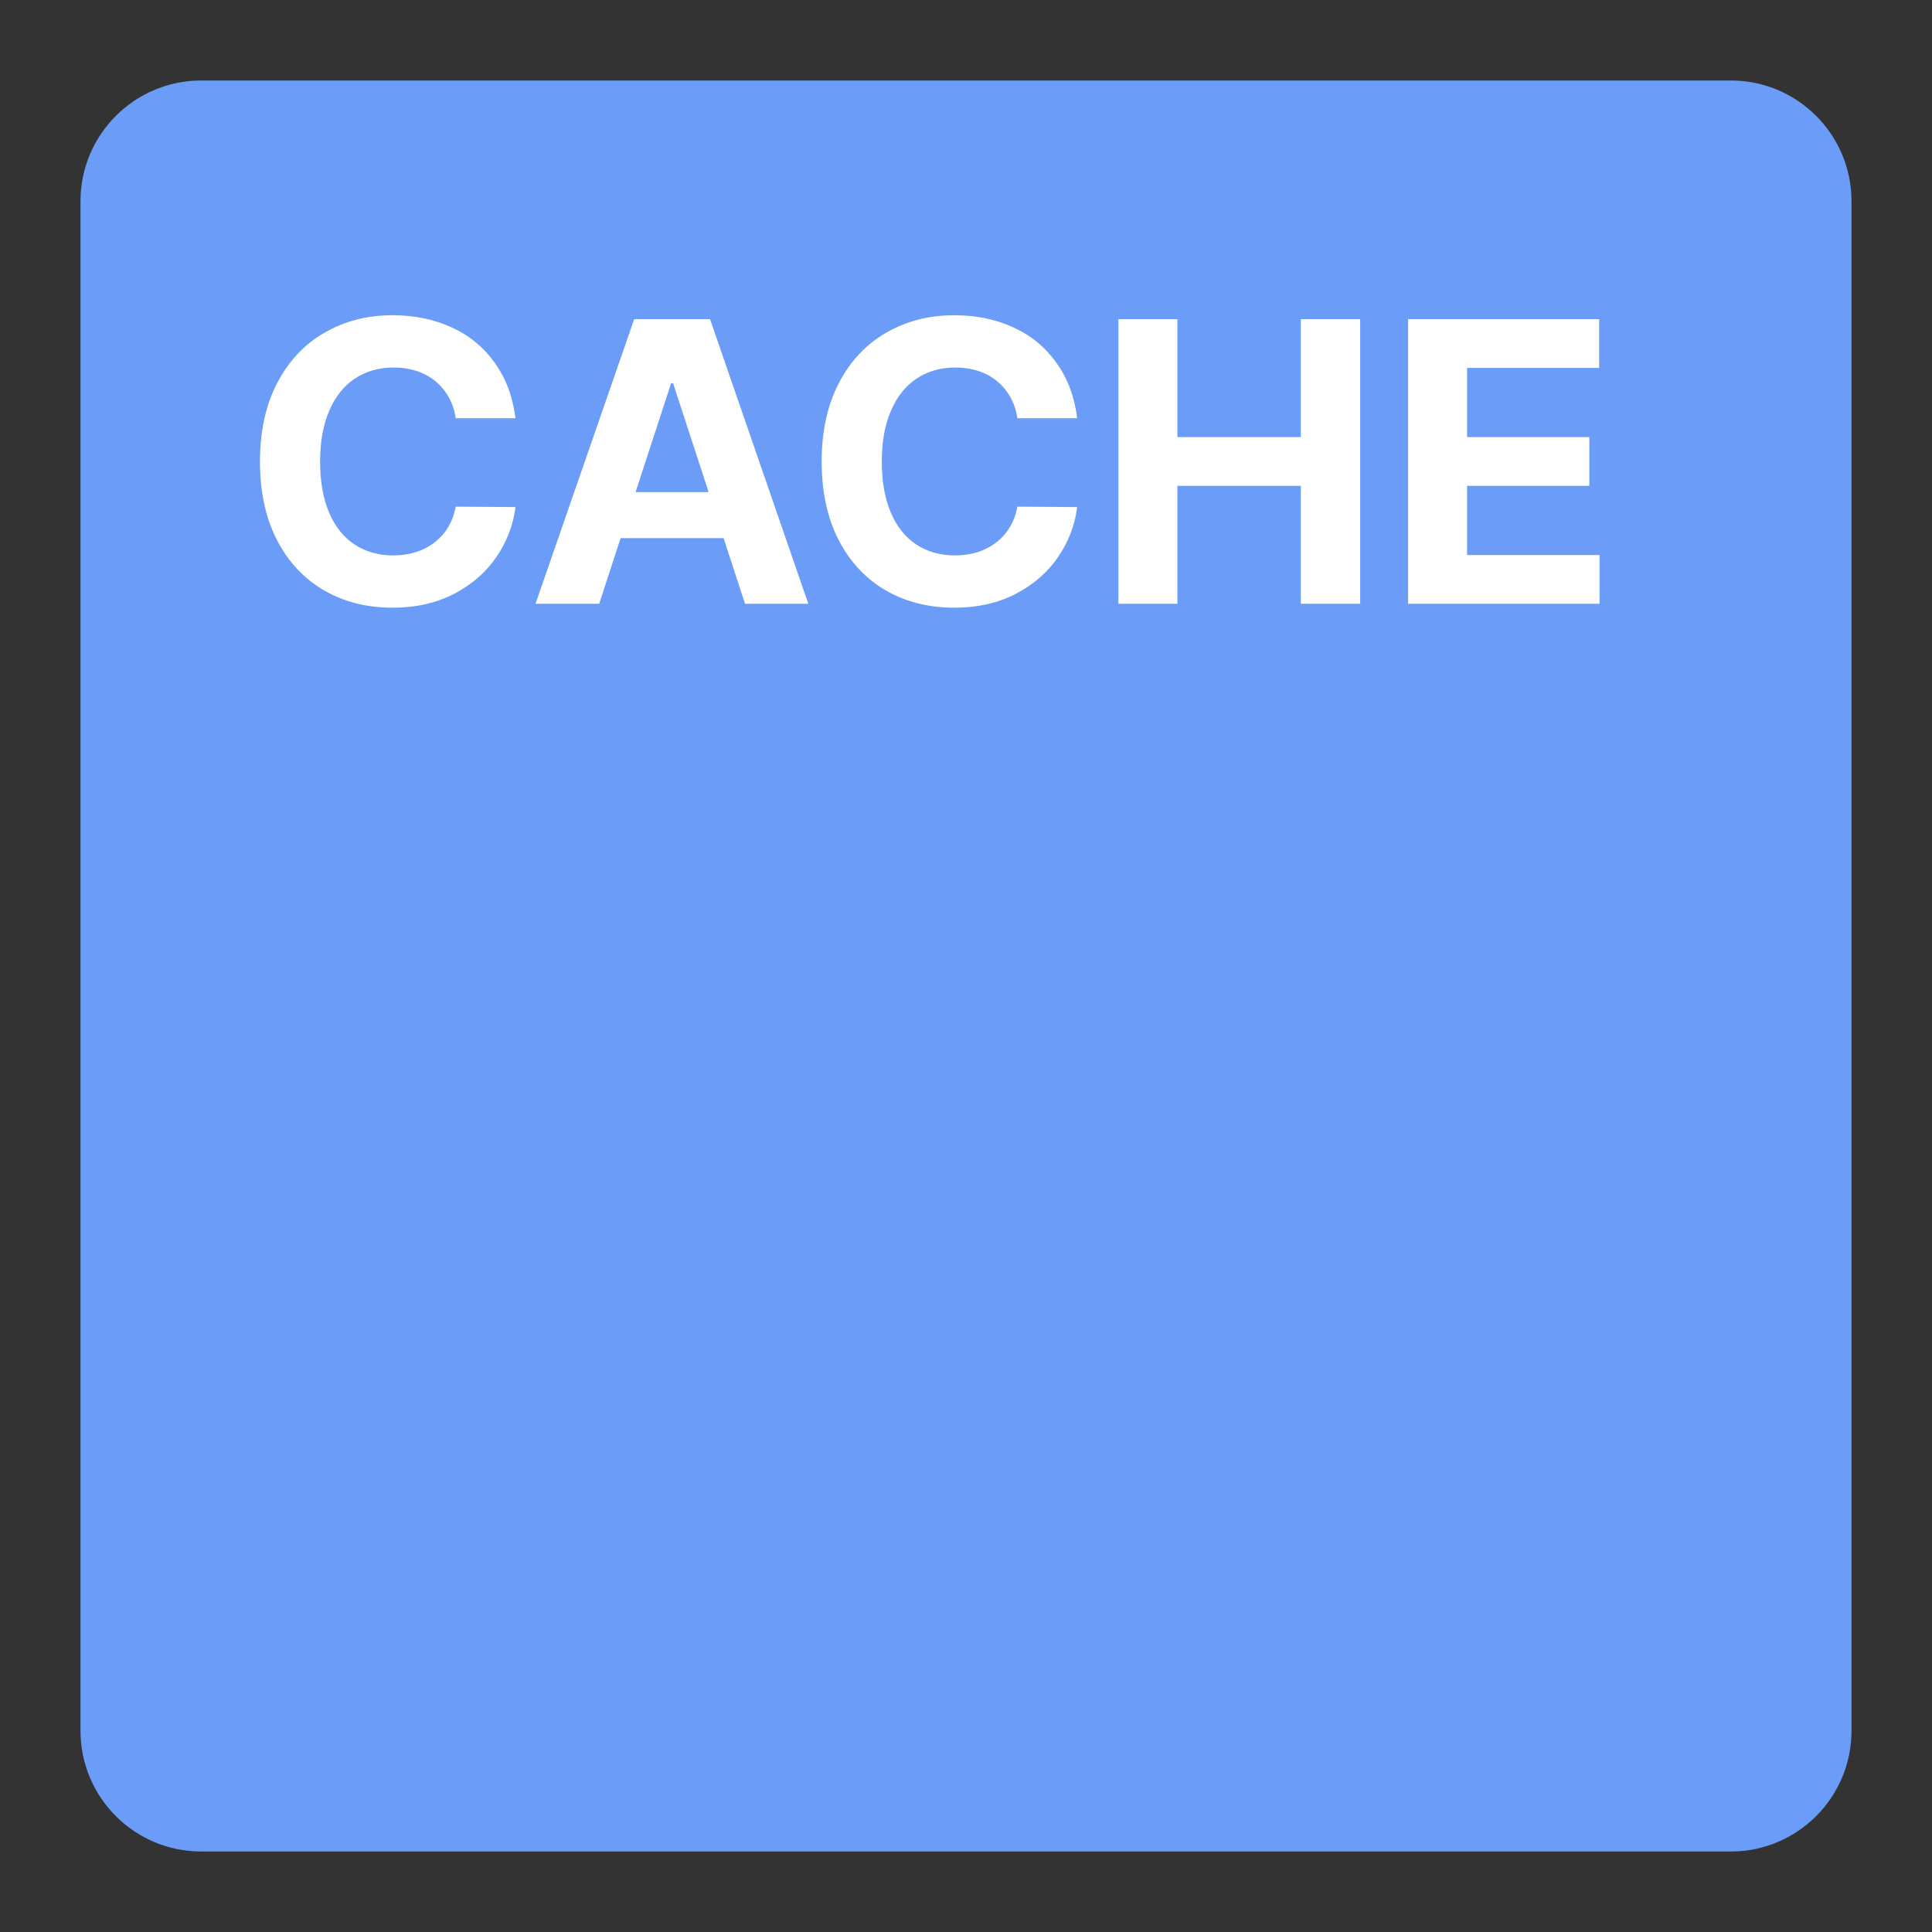 <svg width="48" height="48" viewBox="0 0 48 48" fill="none" xmlns="http://www.w3.org/2000/svg">
<rect x="0" y="0" width="48" height="48" fill="#333333" stroke="none"/>
<path d="M2 5C2 3.343 3.343 2 5 2H43C44.657 2 46 3.343 46 5V43C46 44.657 44.657 46 43 46H5C3.343 46 2 44.657 2 43V5Z" fill="#6B9DF8"/>
<path d="M11.322 10.391C11.283 10.133 11.194 9.91 11.054 9.722C10.914 9.53 10.735 9.383 10.517 9.282C10.299 9.181 10.053 9.131 9.779 9.131C9.411 9.131 9.089 9.224 8.812 9.409C8.539 9.591 8.327 9.858 8.178 10.21C8.028 10.558 7.953 10.977 7.953 11.465C7.953 11.963 8.028 12.388 8.178 12.739C8.327 13.088 8.539 13.351 8.812 13.53C9.086 13.709 9.405 13.799 9.77 13.799C10.176 13.799 10.518 13.691 10.795 13.477C11.075 13.262 11.251 12.966 11.322 12.588L12.807 12.598C12.751 13.044 12.593 13.457 12.333 13.838C12.073 14.219 11.721 14.525 11.278 14.756C10.836 14.984 10.326 15.098 9.75 15.098C9.115 15.098 8.549 14.954 8.051 14.668C7.553 14.378 7.162 13.96 6.879 13.413C6.599 12.866 6.459 12.217 6.459 11.465C6.459 10.716 6.601 10.068 6.884 9.521C7.17 8.971 7.562 8.553 8.061 8.267C8.562 7.977 9.125 7.832 9.75 7.832C10.294 7.832 10.785 7.933 11.225 8.135C11.664 8.337 12.021 8.631 12.294 9.019C12.571 9.403 12.742 9.86 12.807 10.391H11.322ZM13.305 15L15.756 7.93H17.641L20.082 15H18.51L17.977 13.369H15.419L14.887 15H13.305ZM17.606 12.227L16.723 9.521H16.674L15.79 12.227H17.606ZM25.277 10.391C25.238 10.133 25.149 9.91 25.009 9.722C24.869 9.53 24.69 9.383 24.472 9.282C24.254 9.181 24.008 9.131 23.734 9.131C23.366 9.131 23.044 9.224 22.768 9.409C22.494 9.591 22.283 9.858 22.133 10.21C21.983 10.558 21.908 10.977 21.908 11.465C21.908 11.963 21.983 12.388 22.133 12.739C22.283 13.088 22.494 13.351 22.768 13.53C23.041 13.709 23.36 13.799 23.725 13.799C24.131 13.799 24.473 13.691 24.75 13.477C25.03 13.262 25.206 12.966 25.277 12.588L26.762 12.598C26.706 13.044 26.549 13.457 26.288 13.838C26.028 14.219 25.676 14.525 25.233 14.756C24.791 14.984 24.281 15.098 23.705 15.098C23.07 15.098 22.504 14.954 22.006 14.668C21.508 14.378 21.117 13.96 20.834 13.413C20.554 12.866 20.414 12.217 20.414 11.465C20.414 10.716 20.556 10.068 20.839 9.521C21.125 8.971 21.518 8.553 22.016 8.267C22.517 7.977 23.08 7.832 23.705 7.832C24.249 7.832 24.74 7.933 25.18 8.135C25.619 8.337 25.976 8.631 26.249 9.019C26.526 9.403 26.697 9.86 26.762 10.391H25.277ZM27.787 7.93H29.252V10.859H32.318V7.93H33.793V15H32.318V12.07H29.252V15H27.787V7.93ZM34.984 7.93H39.73V9.141H36.449V10.859H39.486V12.07H36.449V13.789H39.74V15H34.984V7.93Z" fill="white"/>
</svg>
